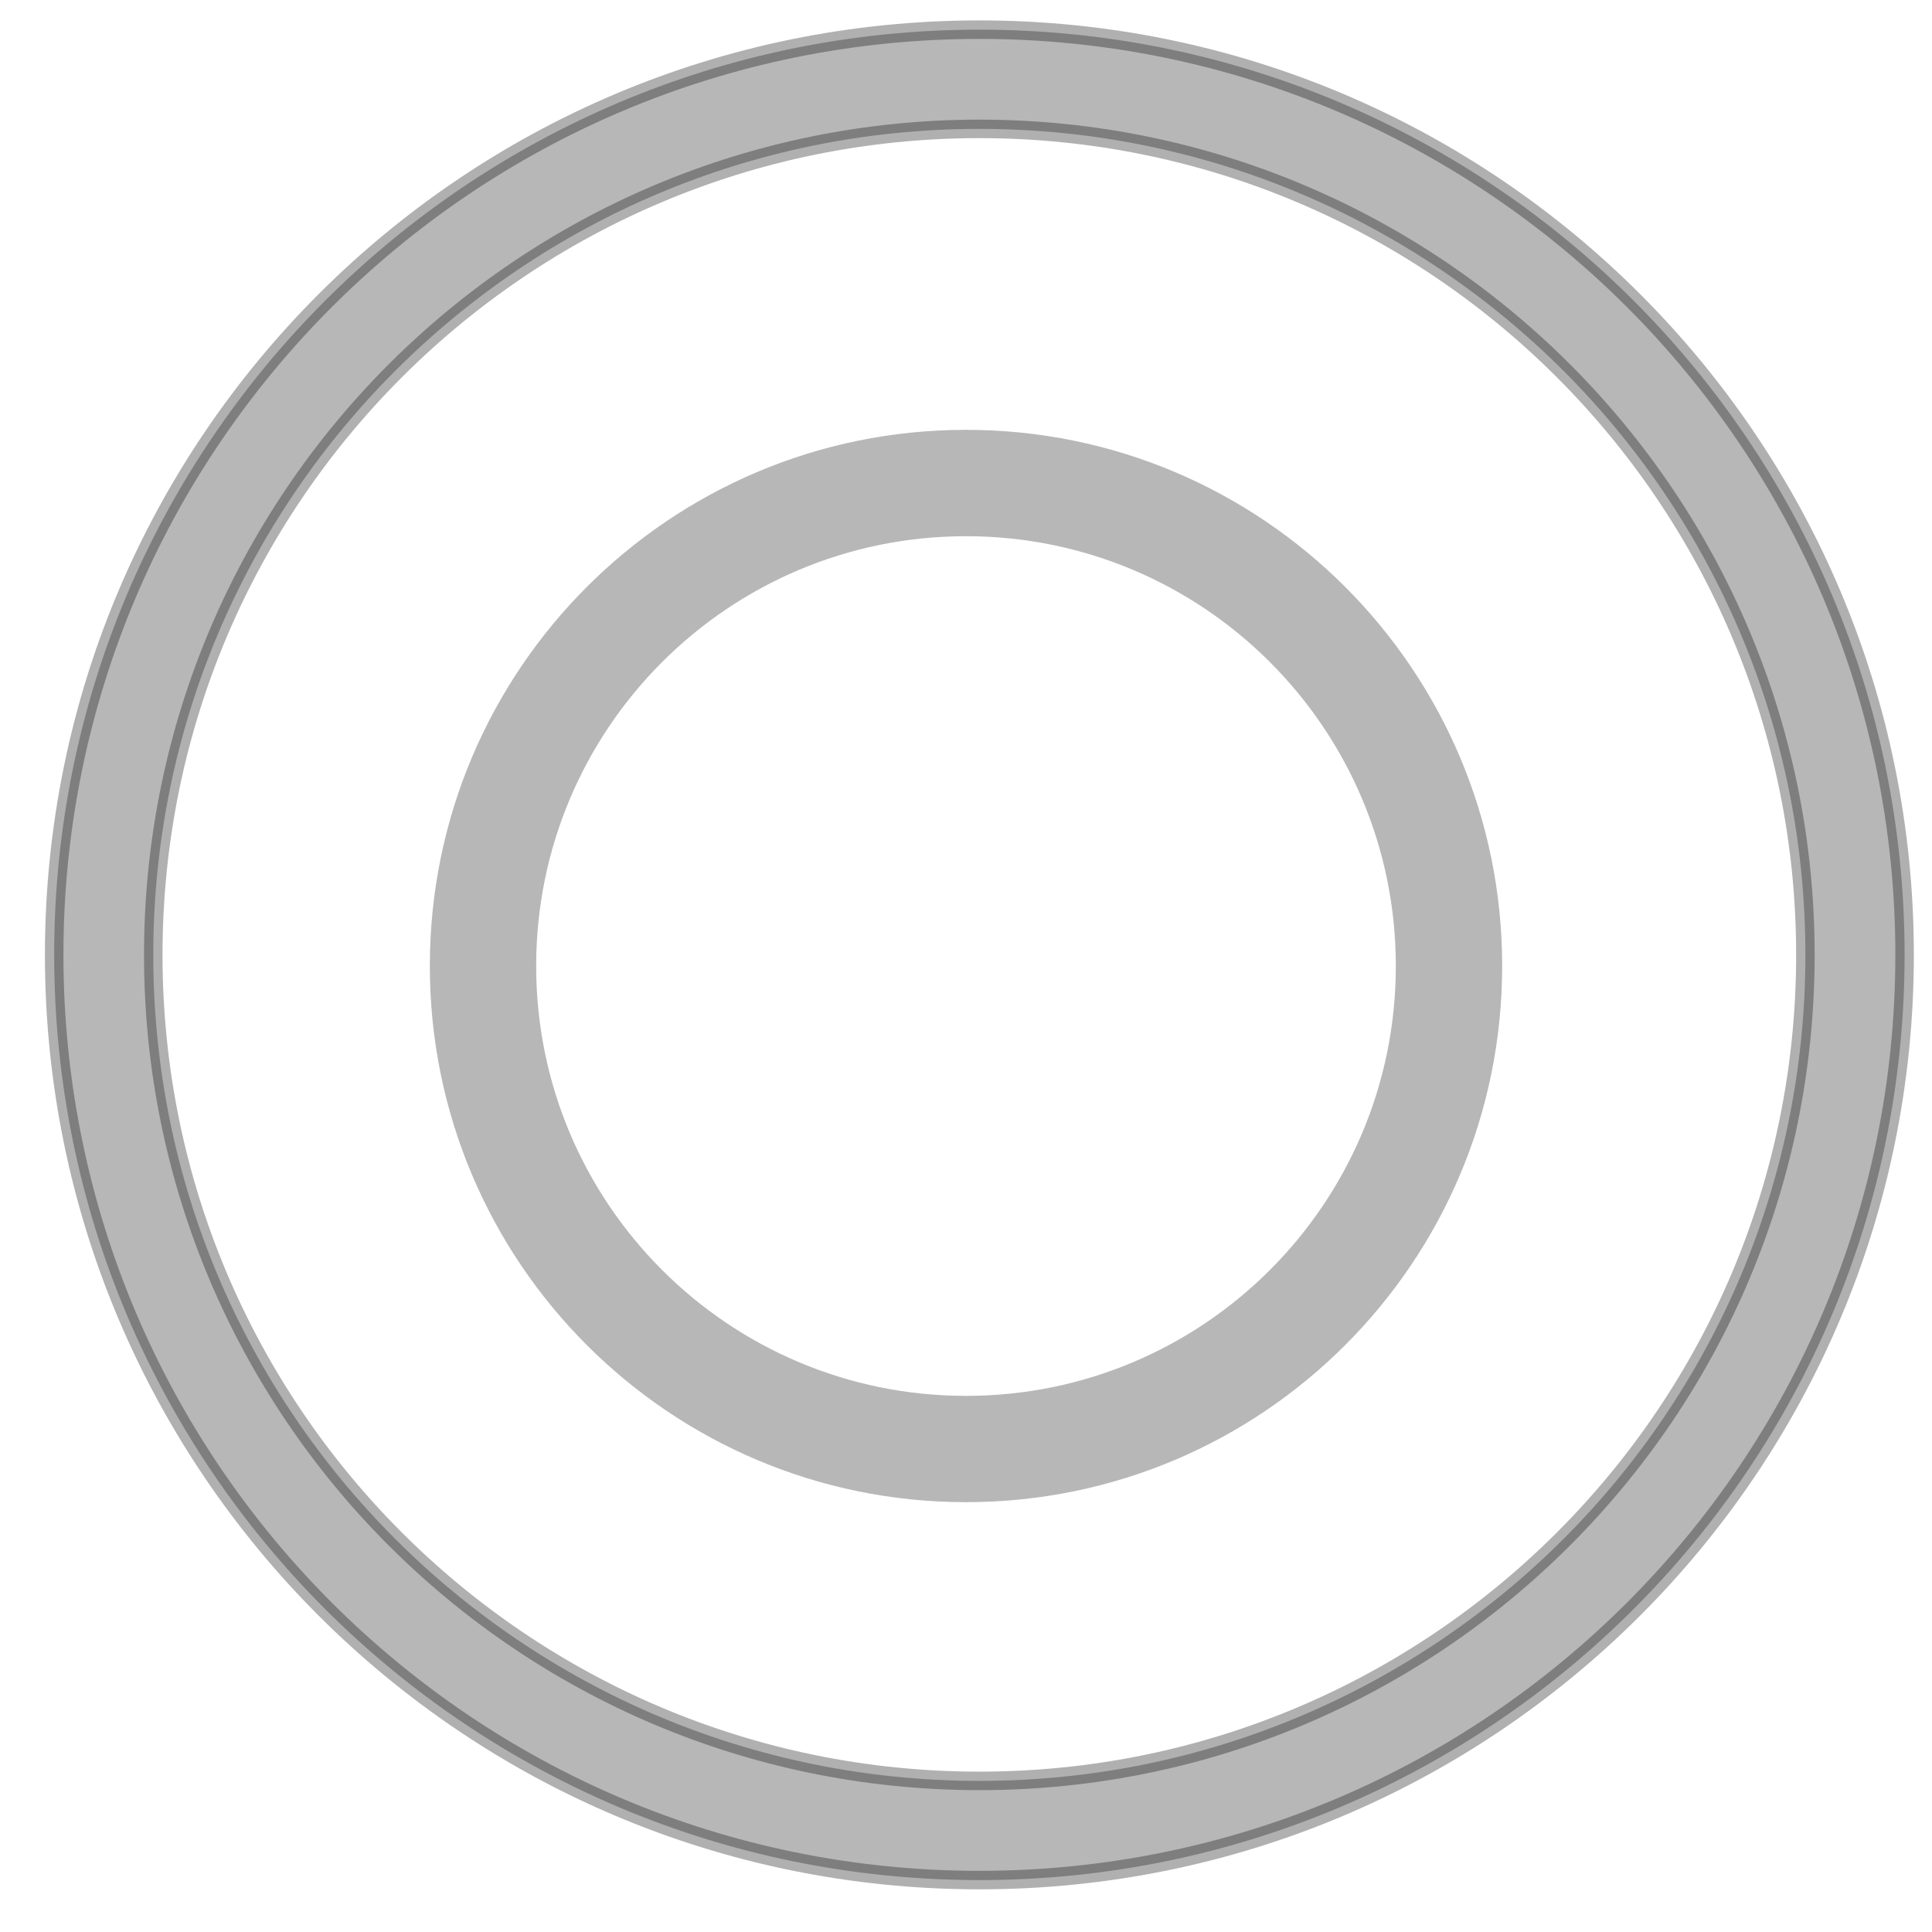 <?xml version="1.0" encoding="UTF-8" standalone="no"?>
<svg
   xmlns:dc="http://purl.org/dc/elements/1.1/"
   xmlns:cc="http://creativecommons.org/ns#"
   xmlns:rdf="http://www.w3.org/1999/02/22-rdf-syntax-ns#"
   xmlns:svg="http://www.w3.org/2000/svg"
   xmlns="http://www.w3.org/2000/svg"
   xmlns:sodipodi="http://sodipodi.sourceforge.net/DTD/sodipodi-0.dtd"
   xmlns:inkscape="http://www.inkscape.org/namespaces/inkscape"
   width="1814.17"
   height="1814.17"
   viewBox="0 0 512 512"
   version="1.1"
   id="svg2"
   inkscape:version="0.91 r13725"
   sodipodi:docname="chrome-eknidjojcplfcgkoffboklcbfhmcdhip-Default.svg">
  <defs
     id="defs28" />
  <sodipodi:namedview
     pagecolor="#c6cdd1"
     bordercolor="#666666"
     borderopacity="1"
     objecttolerance="10"
     gridtolerance="10"
     guidetolerance="10"
     inkscape:pageopacity="0"
     inkscape:pageshadow="2"
     inkscape:window-width="1680"
     inkscape:window-height="1019"
     id="namedview26"
     showgrid="false"
     inkscape:zoom="0.13008703"
     inkscape:cx="-392.04525"
     inkscape:cy="907.08499"
     inkscape:window-x="1680"
     inkscape:window-y="0"
     inkscape:window-maximized="1"
     inkscape:current-layer="layer1" />
  <g
     inkscape:label="Layer 1"
     inkscape:groupmode="layer"
     id="layer1"
     transform="translate(0,215)">
    <path
       d="m 259.548,-207.141 c -135.42,0 -245.19,109.78 -245.19,245.19 0,135.42 109.78,245.19 245.19,245.19 135.42,0 245.19,-109.78 245.19,-245.19 0,-135.42 -109.78,-245.19 -245.19,-245.19 z m 0,26.297 c 120.9,0 218.9,98 218.9,218.9 0,120.9 -98,218.9 -218.9,218.9 -120.9,0 -218.93,-98 -218.93,-218.9 0,-120.9 98.03,-218.9 218.93,-218.9 z"
       id="path7578"
       inkscape:connector-curvature="0"
       style="fill:#b7b7b7;fill-rule:evenodd;stroke:#000000;stroke-width:4.904;stroke-opacity:0.31;fill-opacity:1" />
    <path
       style="fill:#b7b7b7"
       d="m 256,-101.09 c -78.48,0 -142.09,63.61 -142.09,142.09 0,78.48 63.61,142.09 142.09,142.09 78.48,0 142.09,-63.61 142.09,-142.09 0,-78.48 -63.61,-142.09 -142.09,-142.09 m 0,28.19 c 62.904,0 113.91,51 113.91,113.91 0,62.904 -51,113.91 -113.91,113.91 -62.904,0 -113.91,-51 -113.91,-113.91 0,-62.904 51,-113.91 113.91,-113.91"
       id="path7632"
       inkscape:connector-curvature="0" />
  </g>
</svg>
